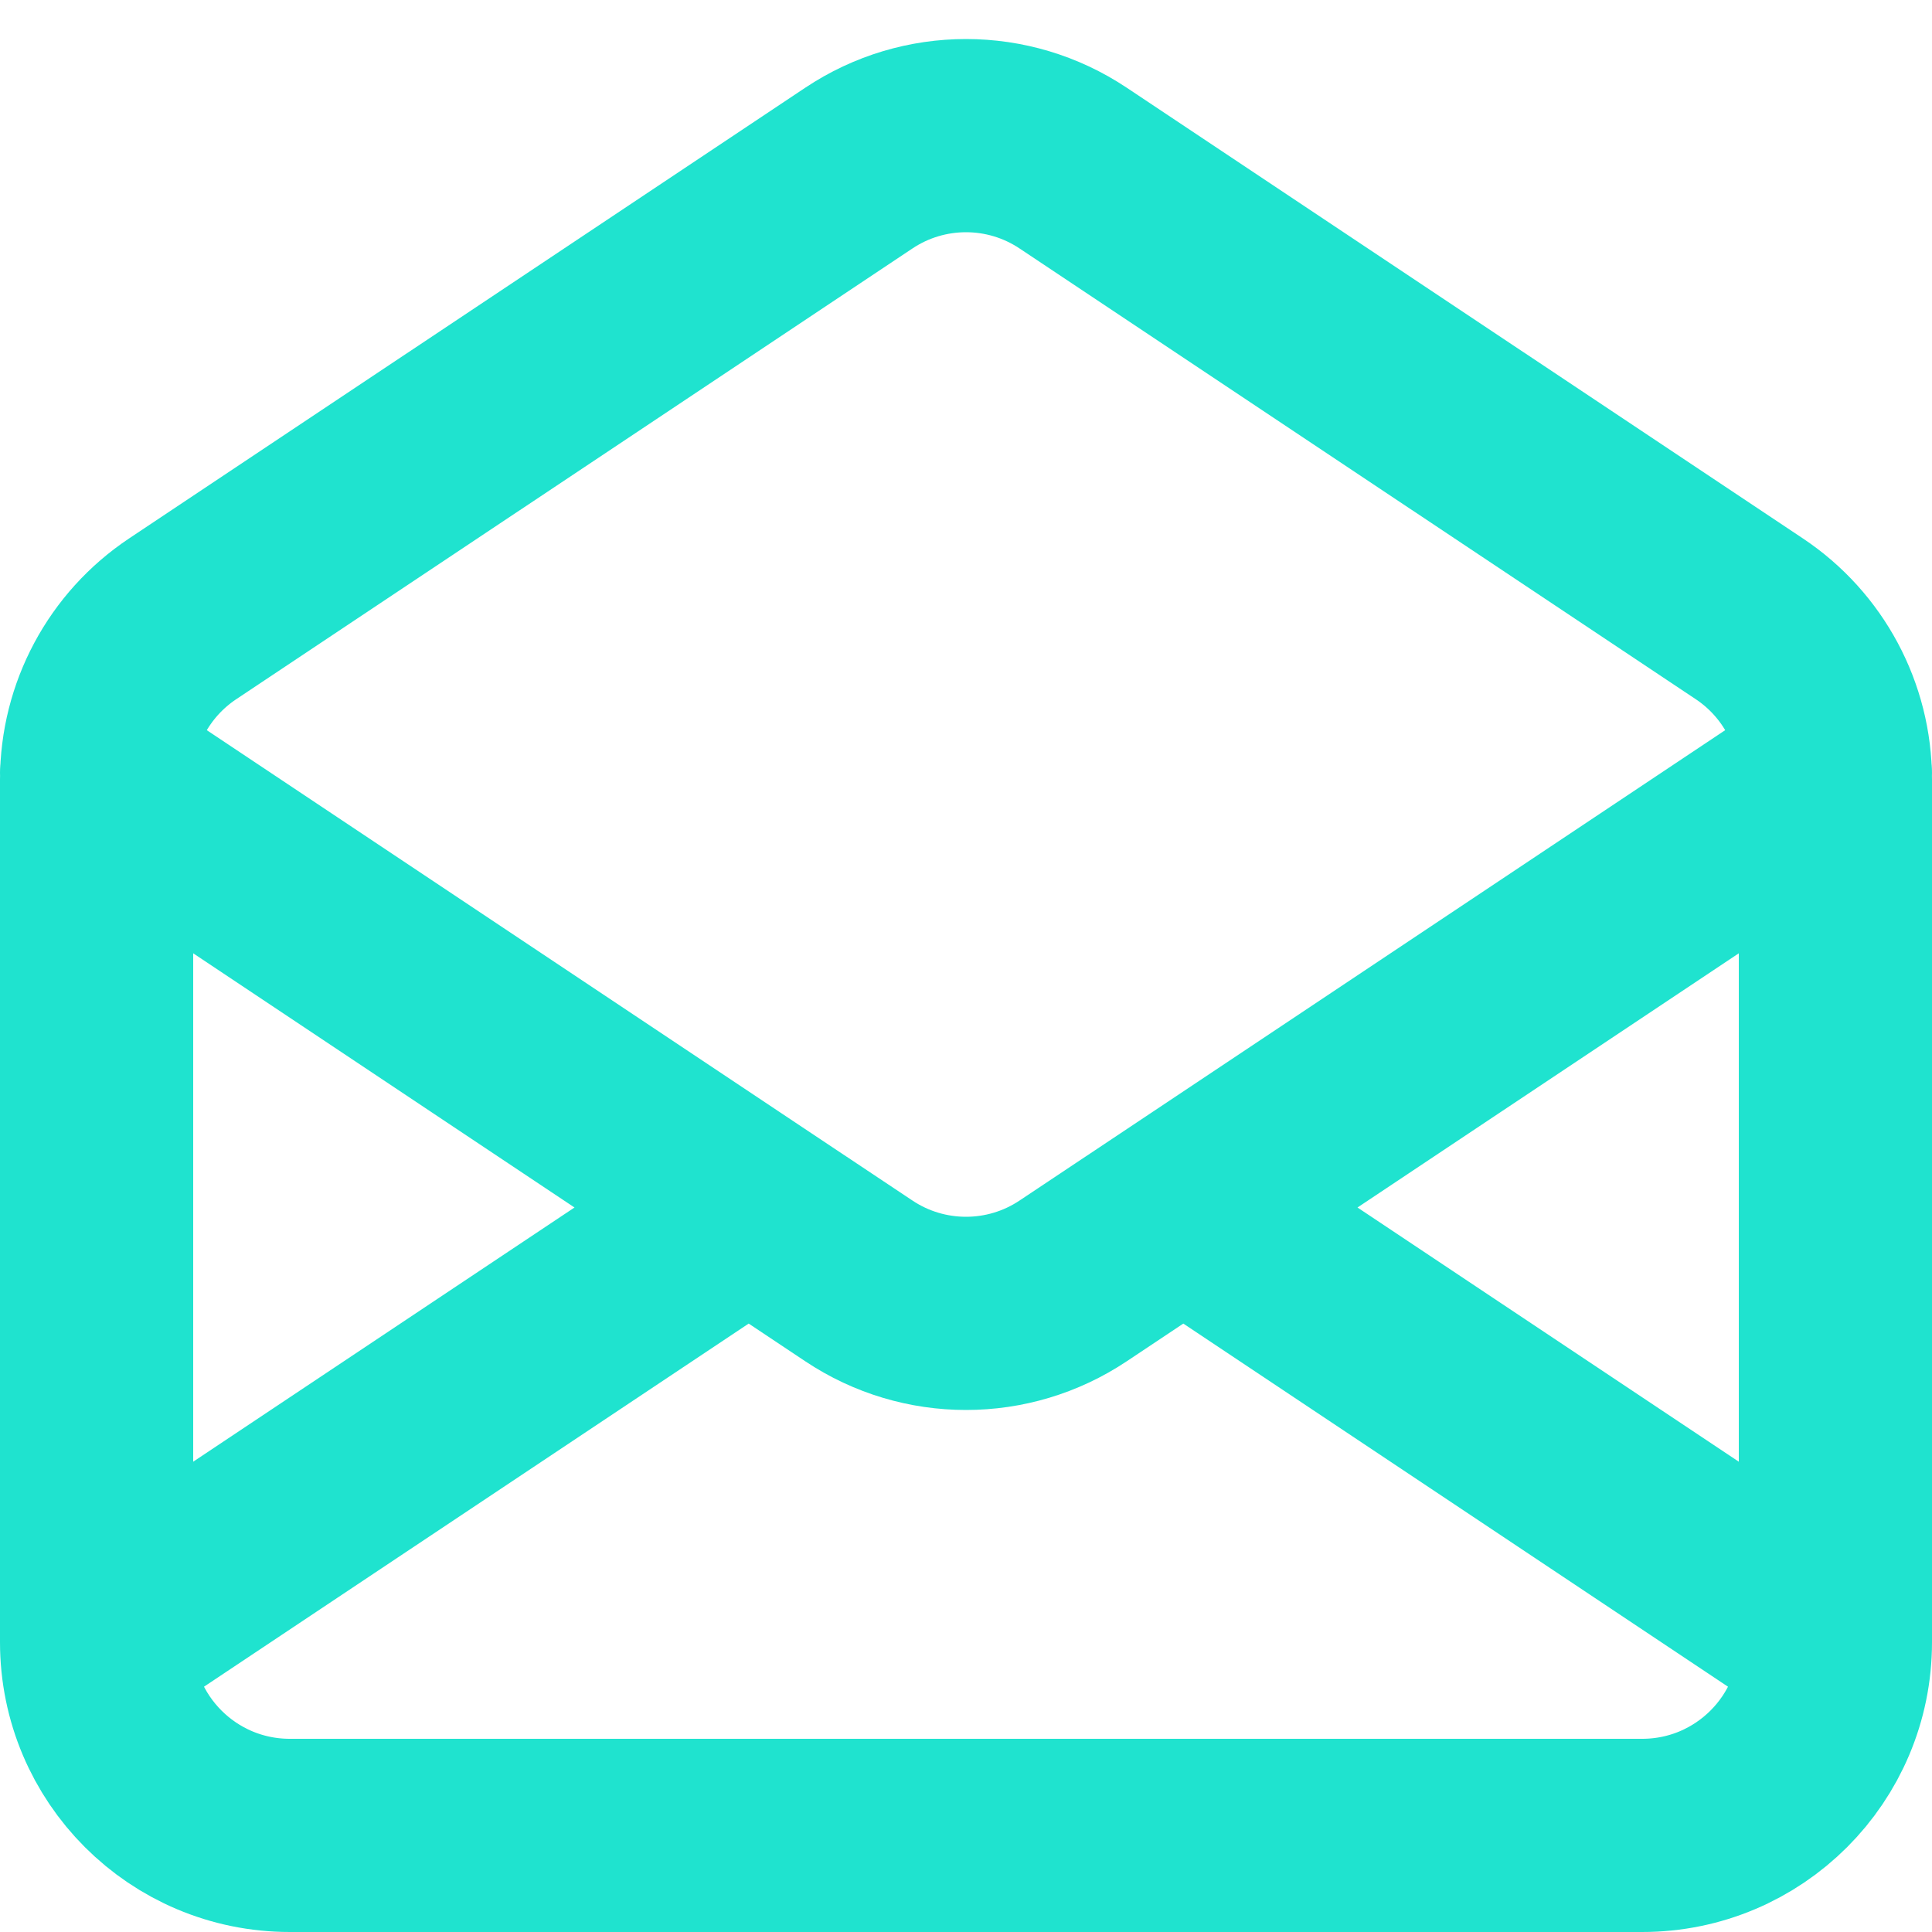 <svg width="20" height="20" viewBox="0 0 20 20" fill="none" xmlns="http://www.w3.org/2000/svg">
<path d="M1 17V8.07C1 7.402 1.334 6.777 1.891 6.406L8.891 1.74C9.562 1.292 10.438 1.292 11.109 1.74L18.109 6.406C18.666 6.777 19 7.402 19 8.07V17M1 17C1 18.105 1.895 19 3 19H17C18.105 19 19 18.105 19 17M1 17L7.75 12.5M19 17L12.25 12.5M1 8L7.75 12.5M19 8L12.25 12.5M12.25 12.5L11.109 13.26C10.438 13.708 9.562 13.708 8.891 13.26L7.75 12.5" stroke="#1FE3CF" stroke-width="2" stroke-linecap="round" stroke-linejoin="round"/>
</svg>
